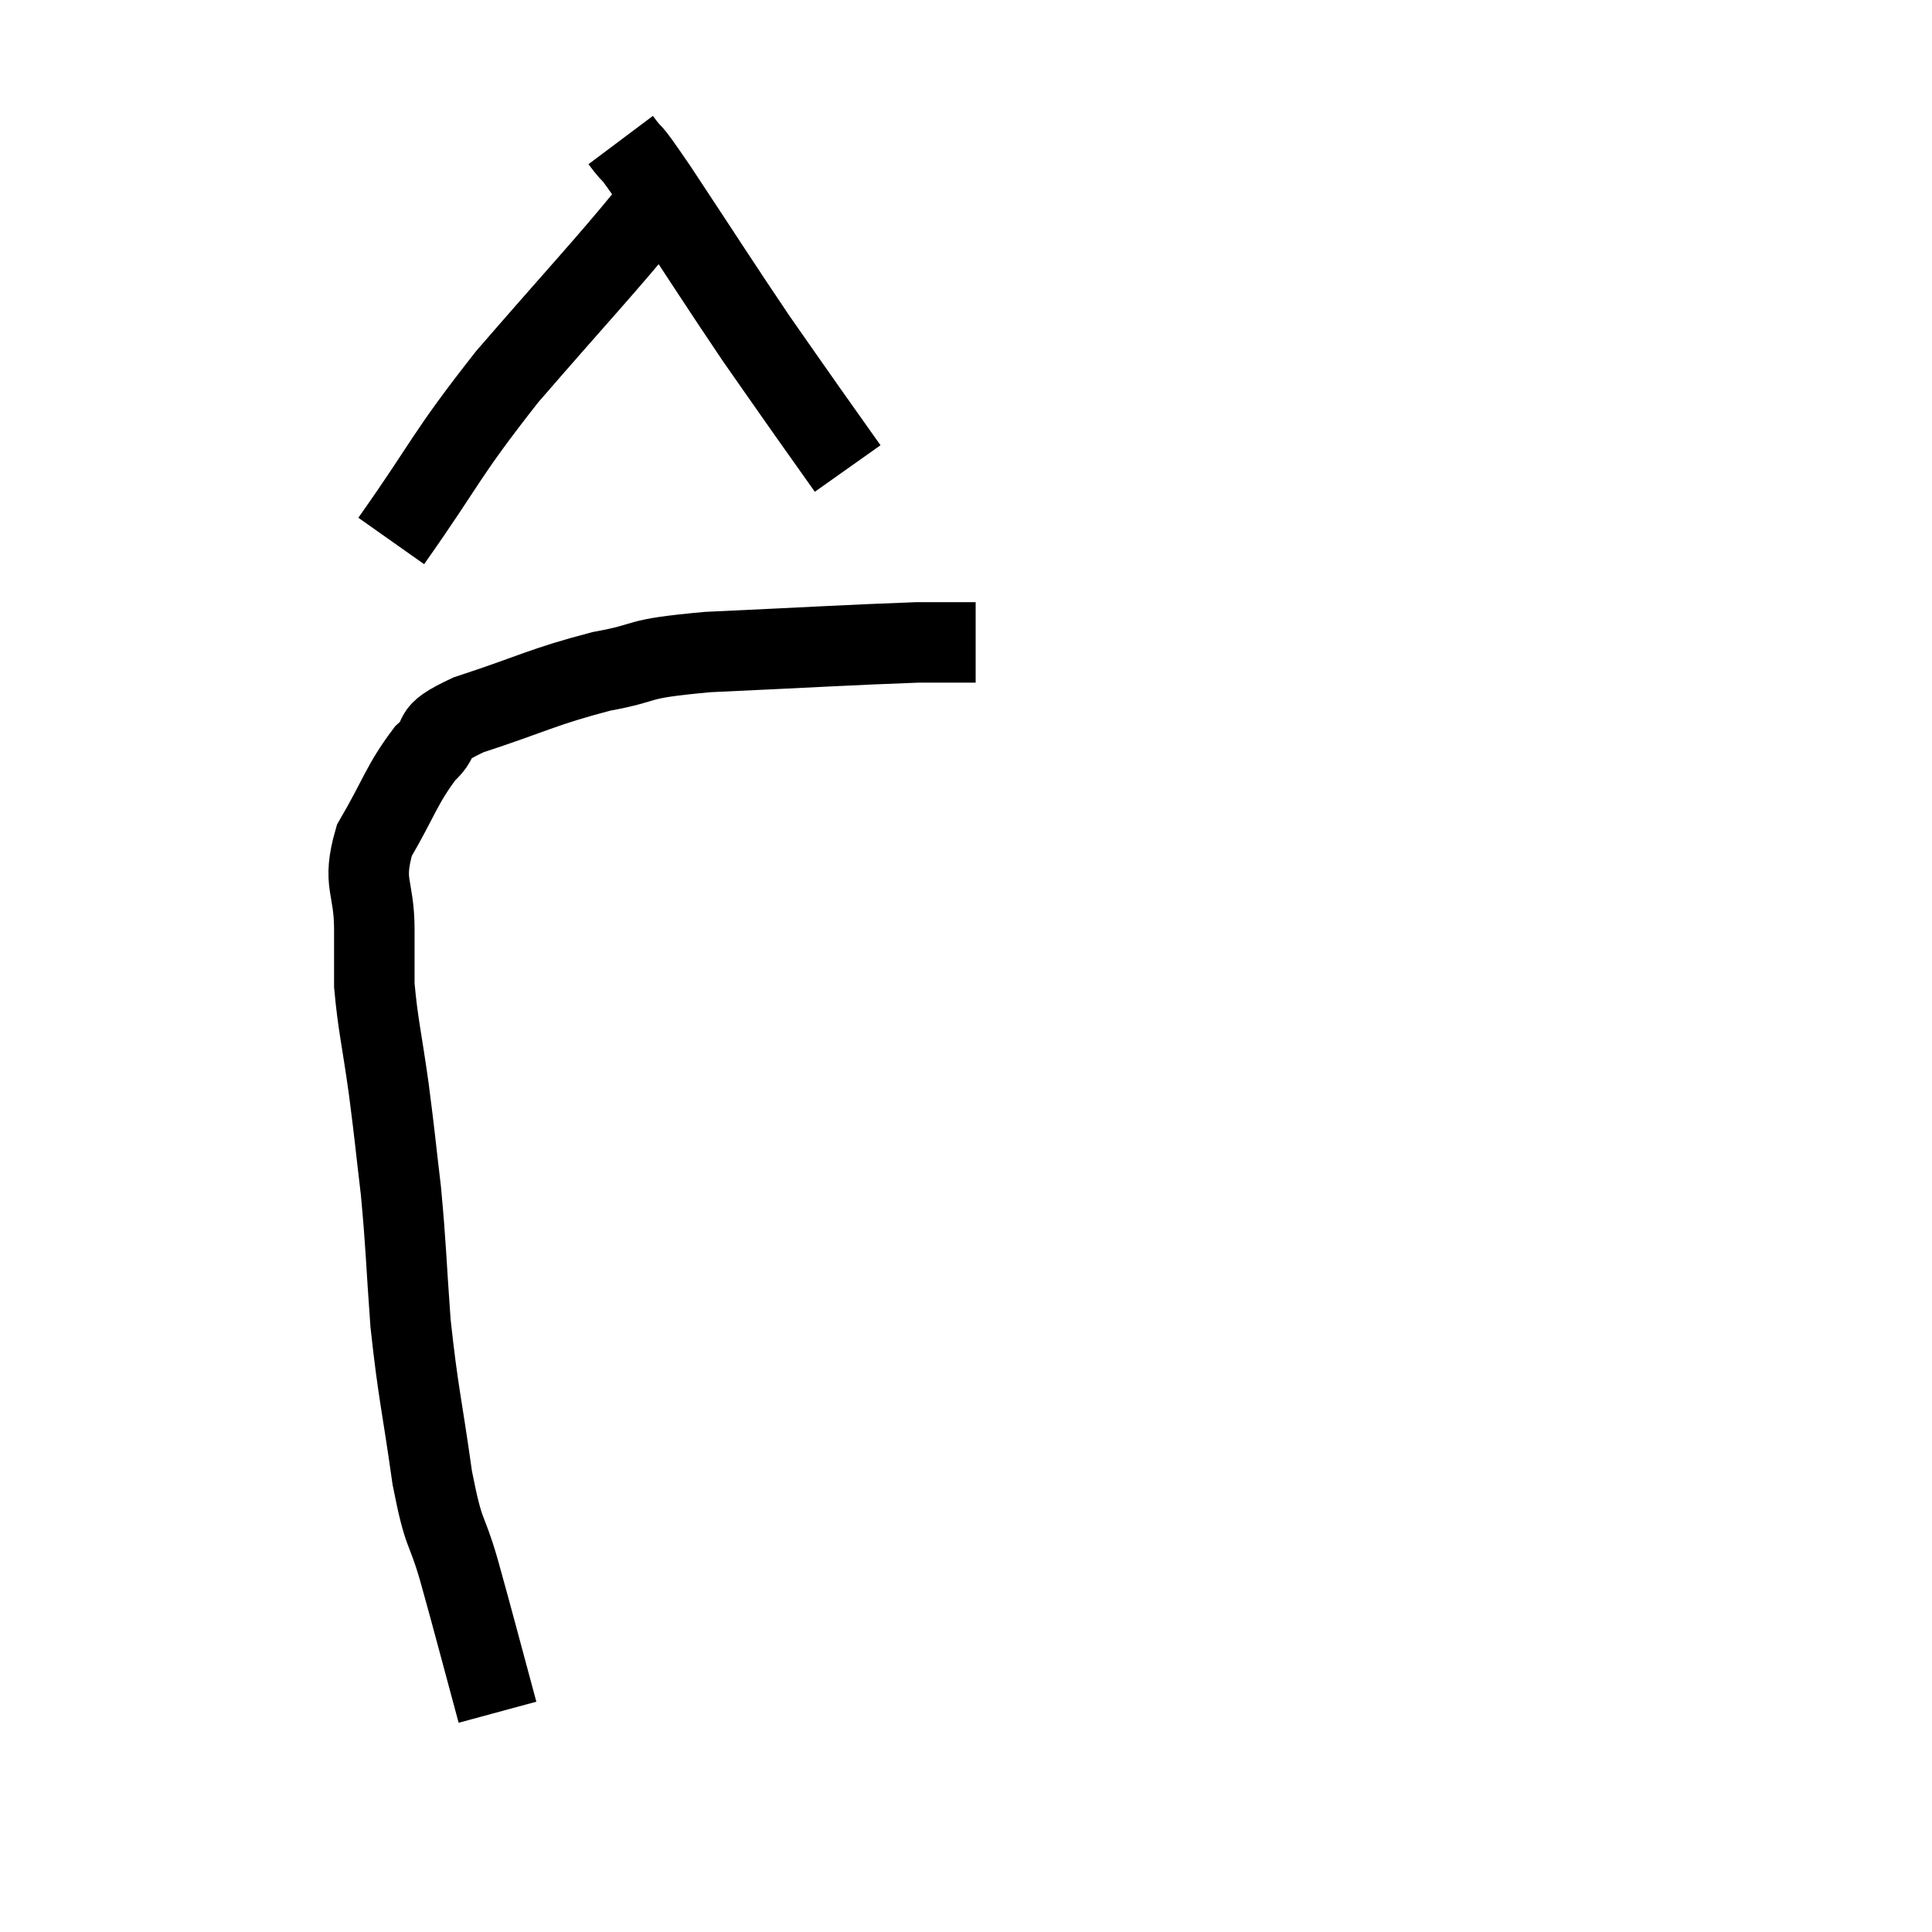 <svg width="48" height="48" viewBox="0 0 48 48" xmlns="http://www.w3.org/2000/svg"><path d="M 12.36 42.54 C 11.88 40.77, 11.805 40.455, 11.4 39 C 11.07 37.86, 11.04 38.25, 10.74 36.72 C 10.47 34.8, 10.395 34.665, 10.2 32.88 C 10.08 31.23, 10.095 31.035, 9.96 29.58 C 9.81 28.32, 9.825 28.335, 9.66 27.06 C 9.48 25.77, 9.39 25.47, 9.3 24.48 C 9.3 23.79, 9.3 24, 9.3 23.1 C 9.3 21.99, 8.985 21.975, 9.3 20.88 C 9.93 19.8, 9.975 19.5, 10.56 18.72 C 11.1 18.24, 10.545 18.27, 11.64 17.76 C 13.29 17.22, 13.455 17.07, 14.94 16.68 C 16.26 16.44, 15.615 16.38, 17.58 16.2 C 20.19 16.08, 21.135 16.02, 22.8 15.96 C 23.52 15.96, 23.88 15.96, 24.24 15.96 L 24.24 15.96" fill="none" stroke="black" stroke-width="2"></path><path d="M 9.72 13.44 C 11.16 11.4, 11.01 11.385, 12.6 9.36 C 14.34 7.35, 15.09 6.555, 16.08 5.34 C 16.32 4.92, 16.44 4.71, 16.56 4.5 L 16.56 4.5" fill="none" stroke="black" stroke-width="2"></path><path d="M 15.42 3.48 C 15.87 4.08, 15.48 3.45, 16.32 4.68 C 17.55 6.54, 17.85 7.02, 18.78 8.4 C 19.41 9.3, 19.47 9.39, 20.04 10.2 C 20.55 10.92, 20.805 11.28, 21.06 11.64 C 21.06 11.64, 21.06 11.64, 21.06 11.64 L 21.06 11.64" fill="none" stroke="black" stroke-width="2"></path></svg>